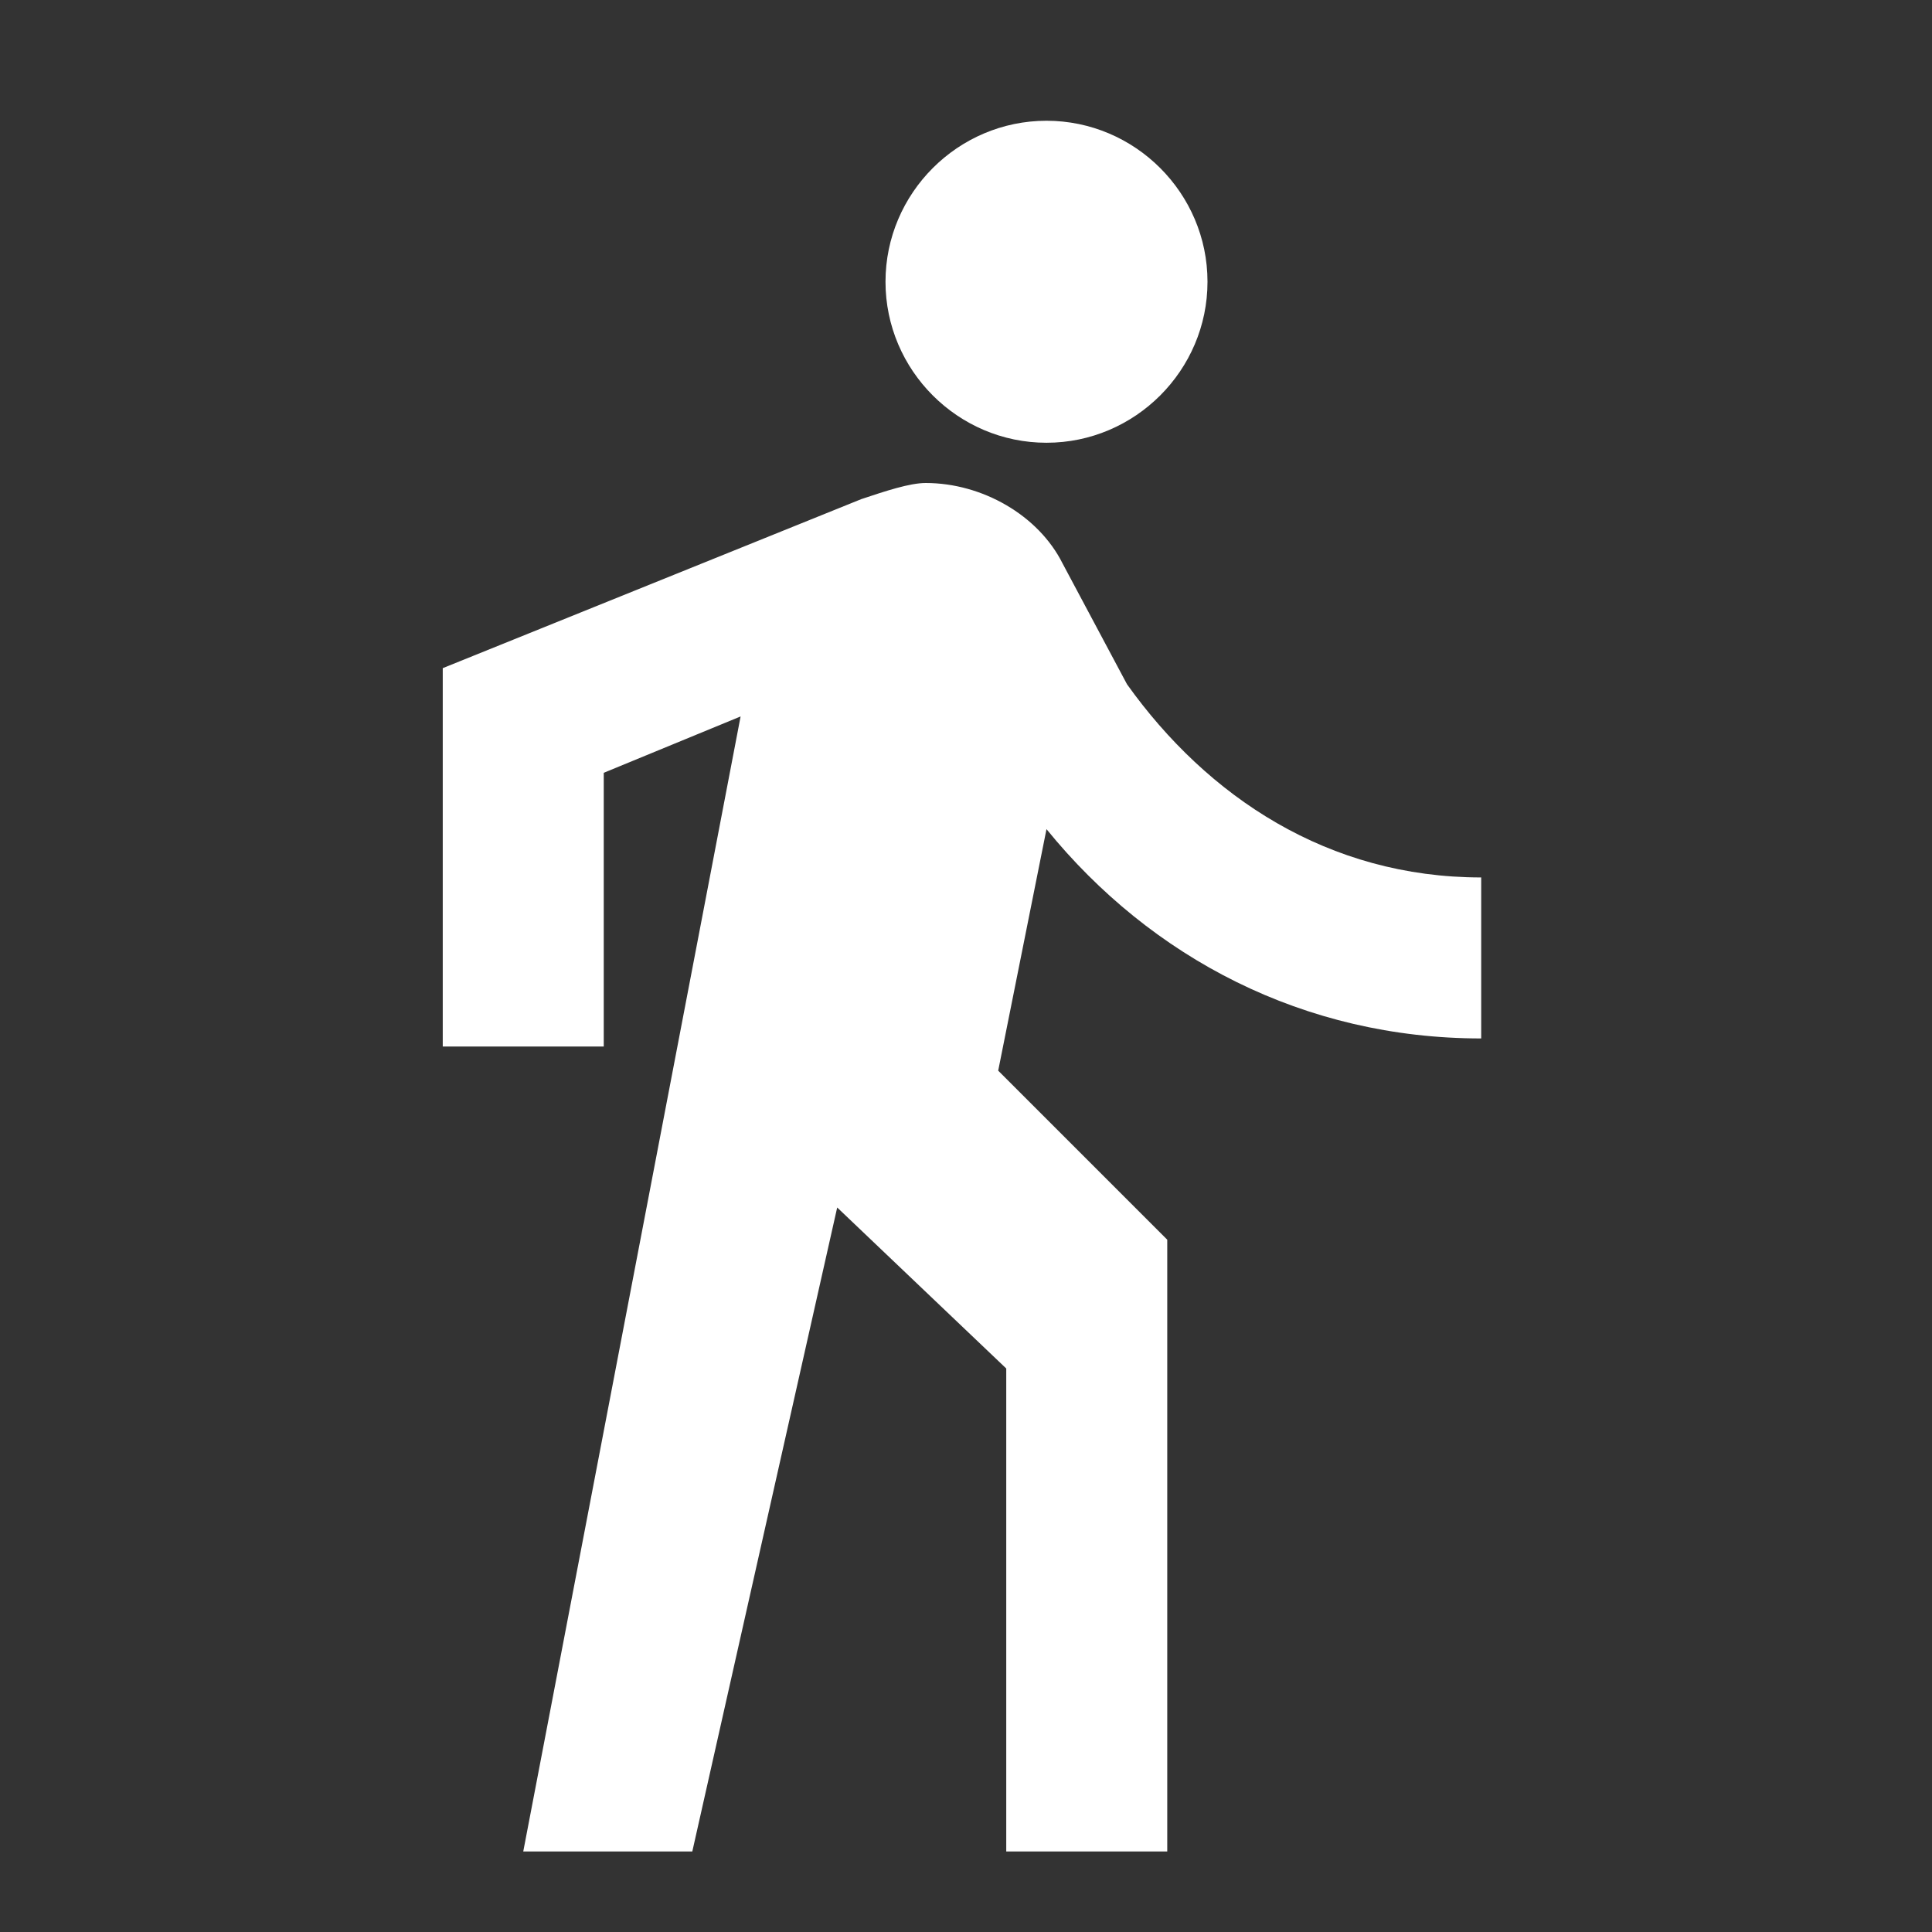 <?xml version="1.0" encoding="utf-8"?>
<!-- Generator: Adobe Illustrator 23.0.1, SVG Export Plug-In . SVG Version: 6.00 Build 0)  -->
<svg version="1.1" id="Layer_1" xmlns="http://www.w3.org/2000/svg" xmlns:xlink="http://www.w3.org/1999/xlink" x="0px" y="0px"
	 viewBox="0 0 24 24" style="enable-background:new 0 0 24 24;" xml:space="preserve">
<rect x="0" y="0" width="24" height="24" fill="#333333" stroke="none"/>
<style type="text/css">
	.st0{fill:none;}
	.st1{fill:#FFFFFF;}
</style>
<path class="st0" d="M0,0h24v24H0V0z"/>
<path class="st1" d="M13,5.5c1.1,0,2-0.9,2-2s-0.9-2-2-2s-2,0.9-2,2S11.9,5.5,13,5.5z M9.2,8.9L6.5,23h2.1l1.8-8l2.1,2v6h2v-7.6
	l-2.1-2.1l0.6-3c1.3,1.6,3.2,2.6,5.4,2.6v-2c-1.9,0-3.4-1-4.4-2.4L13.2,7c-0.3-0.6-1-1-1.7-1c-0.2,0-0.5,0.1-0.8,0.2L5.5,8.3V13h2
	V9.6L9.2,8.9"/>
</svg>
